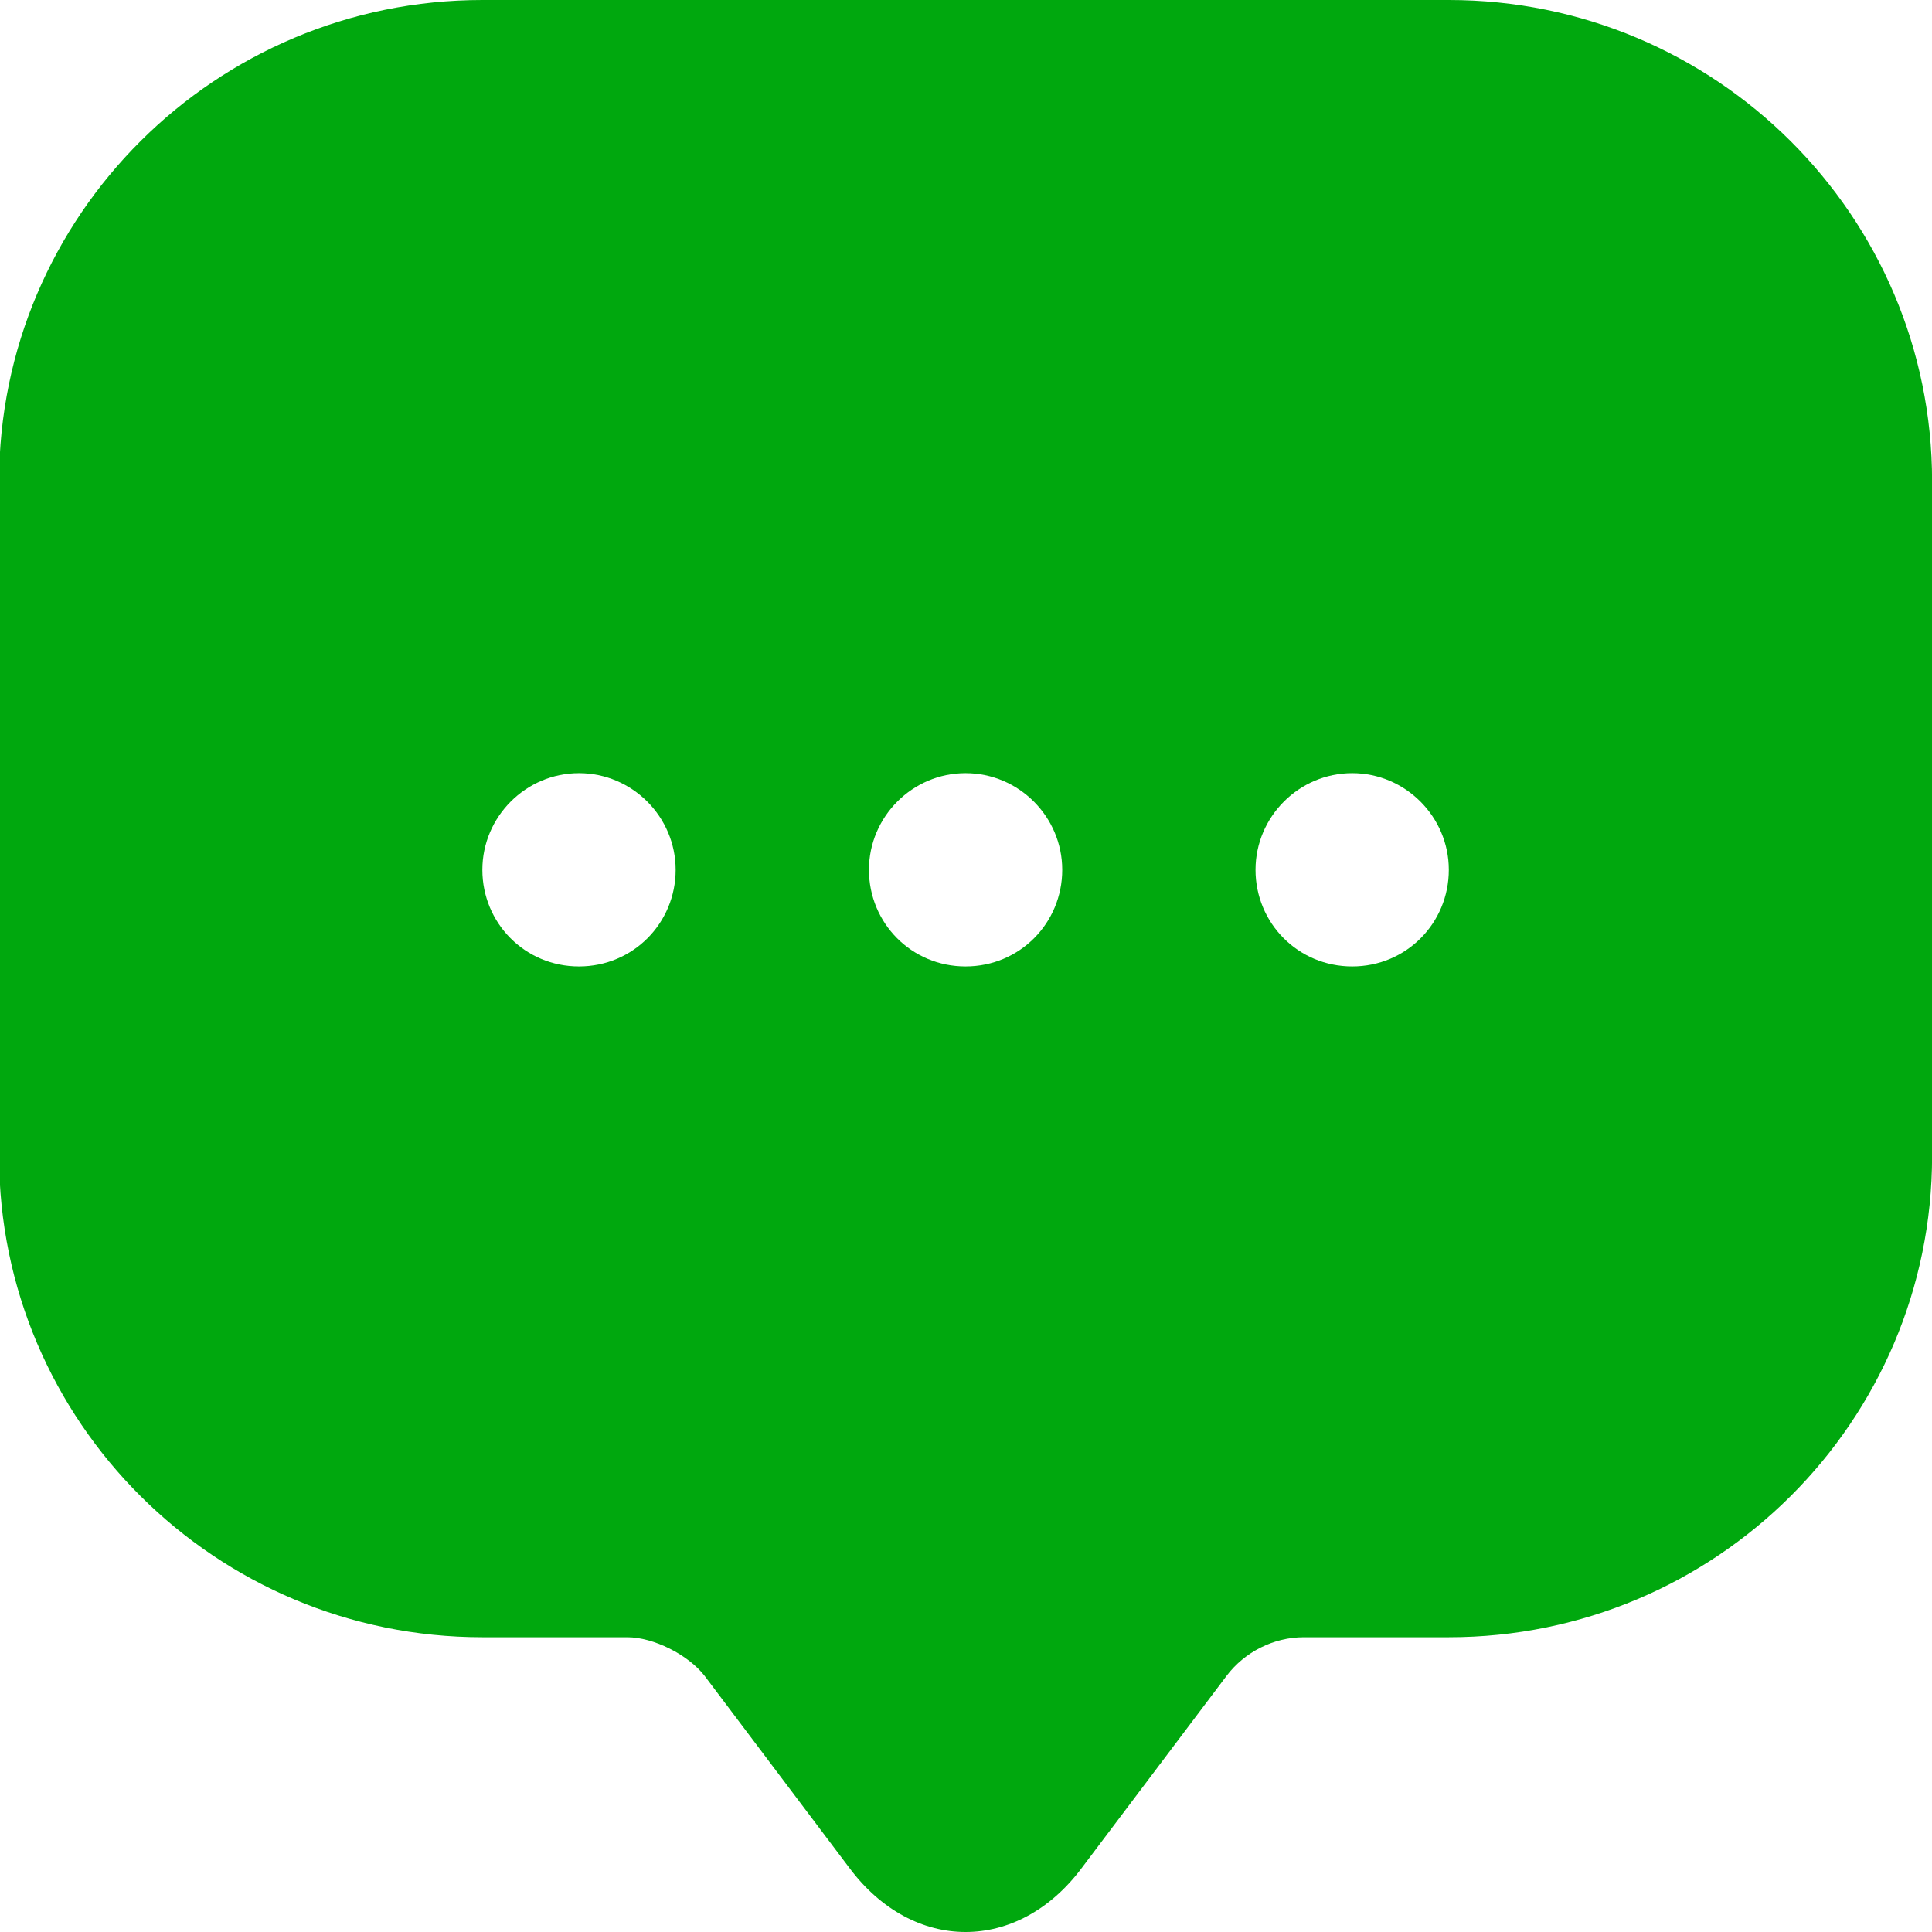 <svg width="21" height="21" viewBox="0 0 21 21" fill="none" xmlns="http://www.w3.org/2000/svg">
<path d="M15.748 0H5.243C2.343 0 -0.01 2.343 -0.01 5.232V12.564C-0.01 15.453 2.343 17.796 5.243 17.796H6.819C7.102 17.796 7.48 17.985 7.659 18.216L9.235 20.307C9.928 21.231 11.063 21.231 11.756 20.307L13.332 18.216C13.531 17.953 13.847 17.796 14.172 17.796H15.748C18.648 17.796 21.001 15.453 21.001 12.564V5.232C21.001 2.343 18.648 0 15.748 0ZM6.293 10.505C5.705 10.505 5.243 10.033 5.243 9.455C5.243 8.877 5.716 8.404 6.293 8.404C6.871 8.404 7.344 8.877 7.344 9.455C7.344 10.033 6.882 10.505 6.293 10.505ZM10.495 10.505C9.907 10.505 9.445 10.033 9.445 9.455C9.445 8.877 9.918 8.404 10.495 8.404C11.073 8.404 11.546 8.877 11.546 9.455C11.546 10.033 11.084 10.505 10.495 10.505ZM14.698 10.505C14.109 10.505 13.647 10.033 13.647 9.455C13.647 8.877 14.12 8.404 14.698 8.404C15.275 8.404 15.748 8.877 15.748 9.455C15.748 10.033 15.286 10.505 14.698 10.505Z" fill="#00A80E"/>
</svg>

